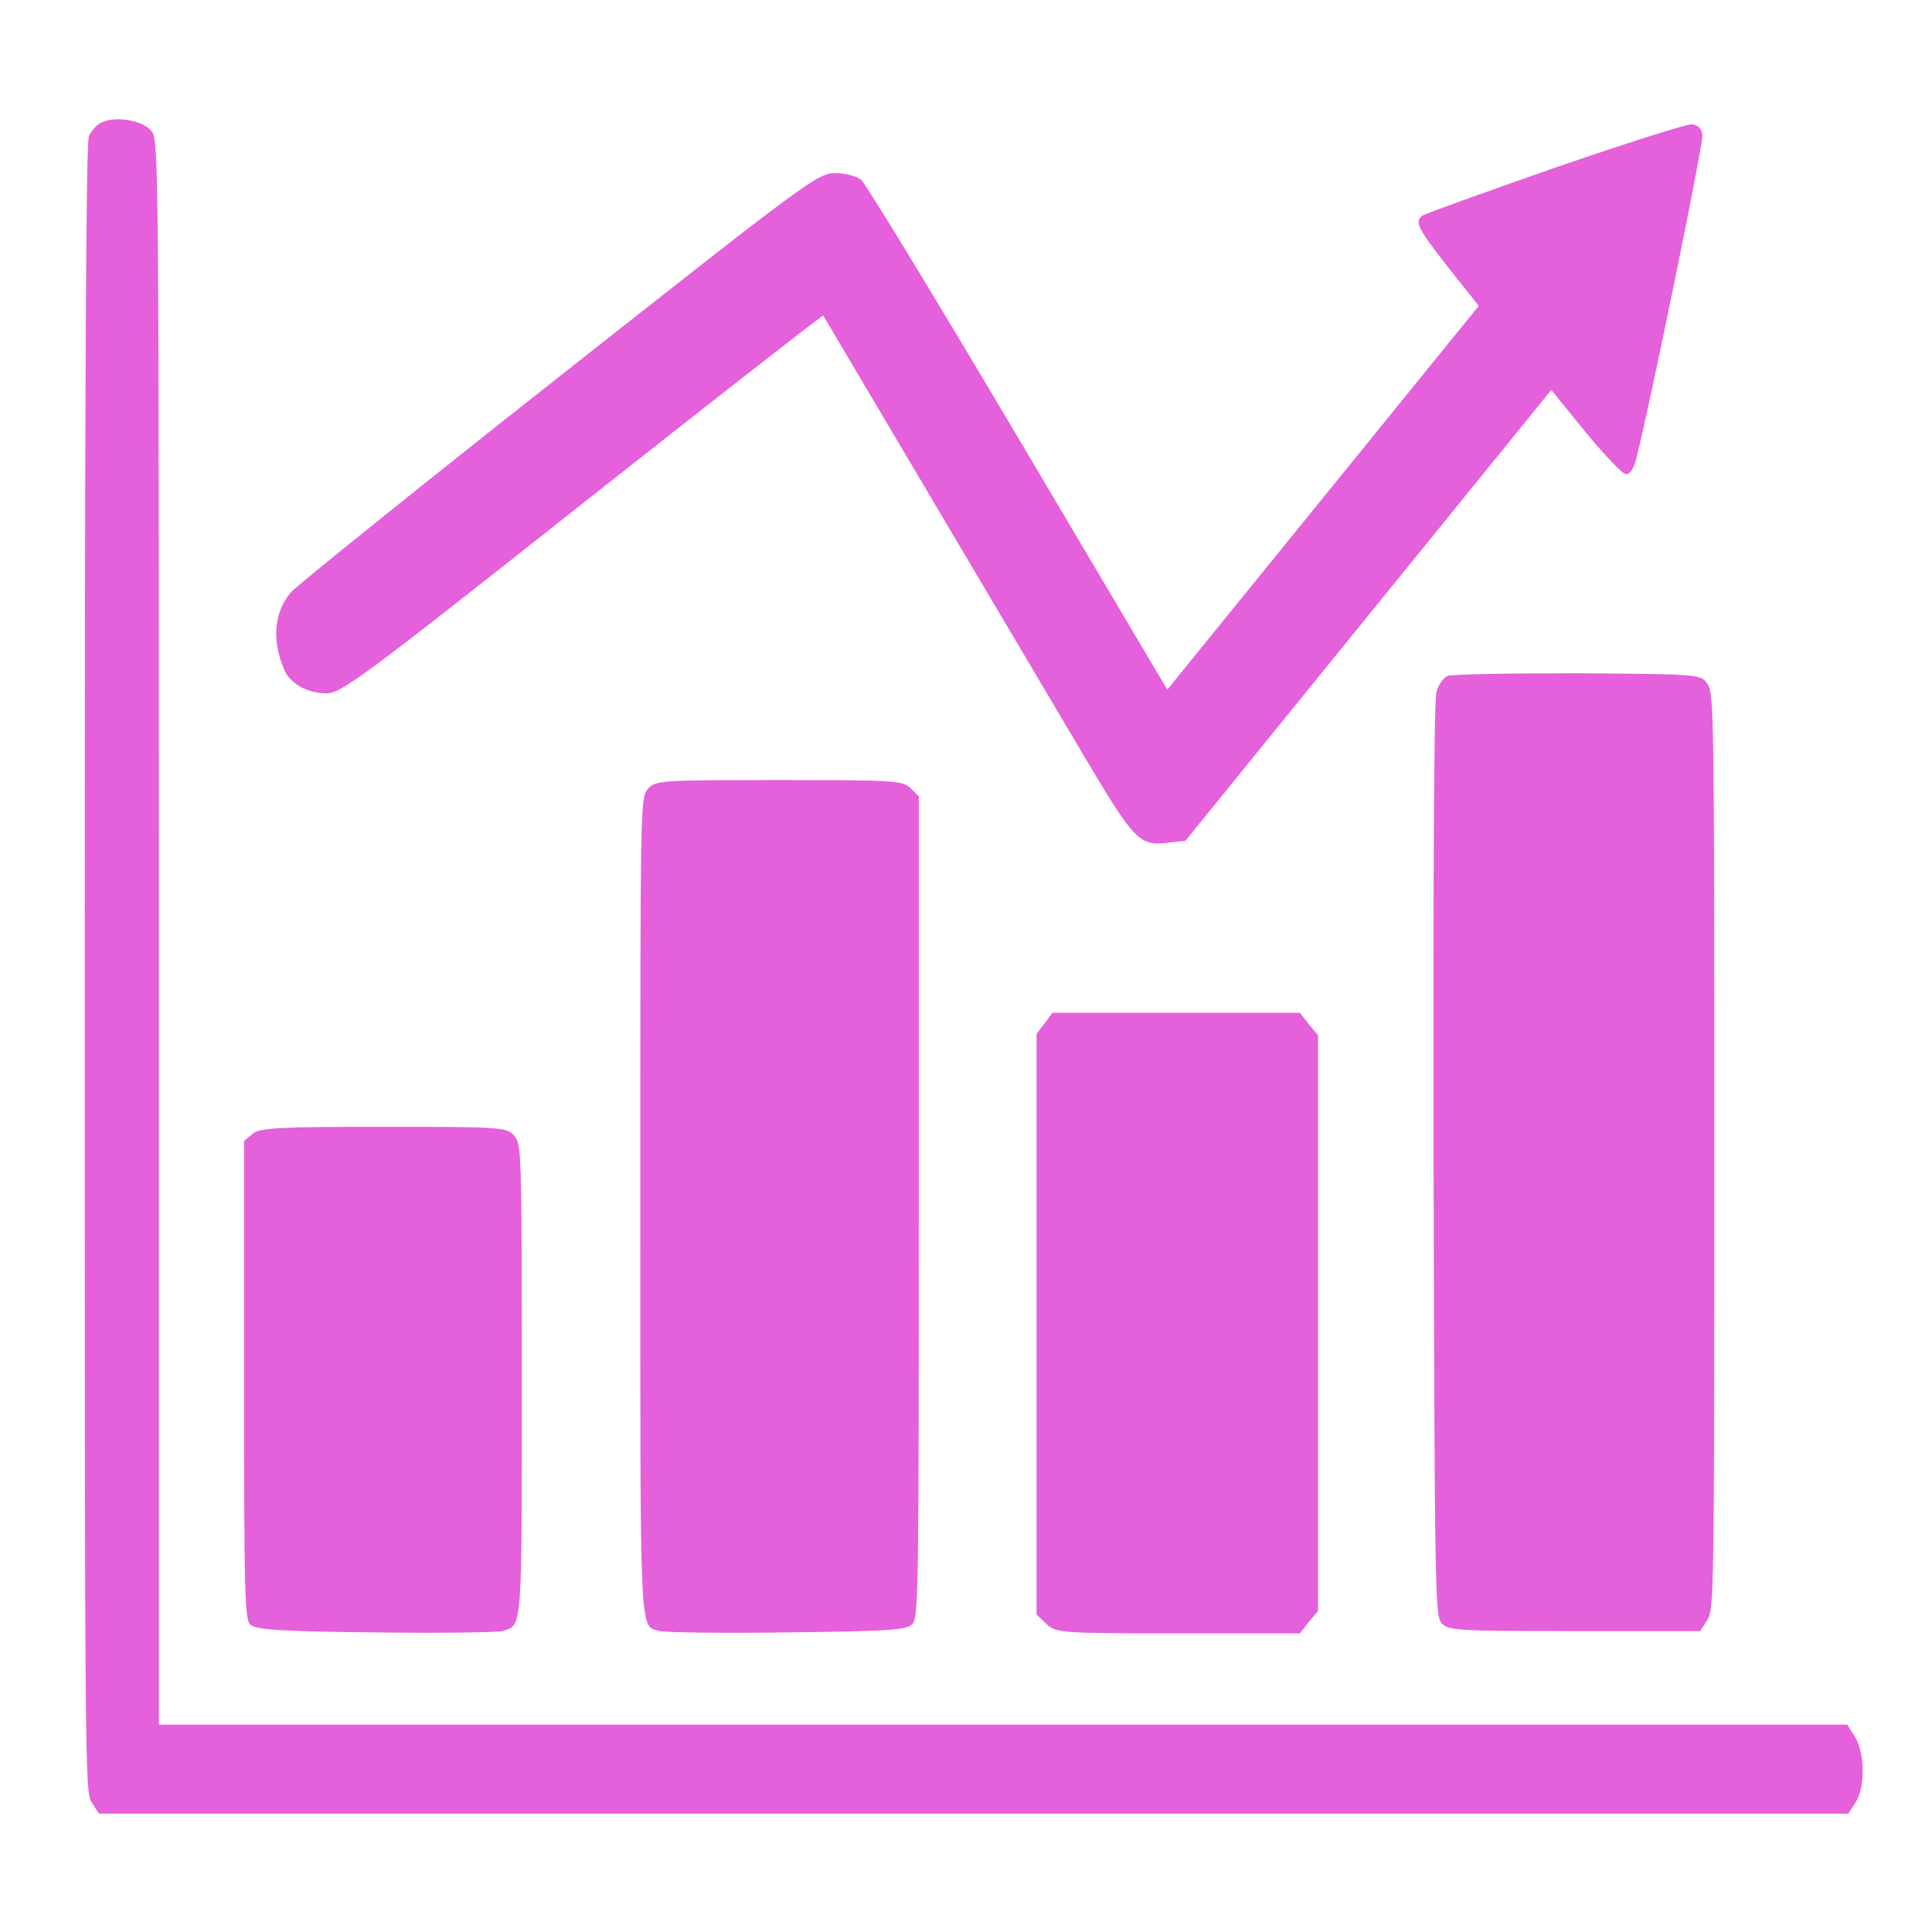 <?xml version="1.0" encoding="UTF-8" standalone="no"?>
<!-- Svg Vector Icons : http://www.onlinewebfonts.com/icon -->

<svg
   xmlns:dc="http://purl.org/dc/elements/1.1/"
   xmlns:cc="http://creativecommons.org/ns#"
   xmlns:rdf="http://www.w3.org/1999/02/22-rdf-syntax-ns#"
   xmlns:svg="http://www.w3.org/2000/svg"
   xmlns="http://www.w3.org/2000/svg"
   xmlns:sodipodi="http://sodipodi.sourceforge.net/DTD/sodipodi-0.dtd"
   xmlns:inkscape="http://www.inkscape.org/namespaces/inkscape"
   version="1.1"
   x="0px"
   y="0px"
   viewBox="0 0 1000 1000"
   enable-background="new 0 0 1000 1000"
   xml:space="preserve"
   id="svg20"
   sodipodi:docname="chart.svg"
   inkscape:version="0.92.4 (5da689c313, 2019-01-14)"><defs
   id="defs24" /><sodipodi:namedview
   pagecolor="#ffffff"
   bordercolor="#666666"
   borderopacity="1"
   objecttolerance="10"
   gridtolerance="10"
   guidetolerance="10"
   inkscape:pageopacity="0"
   inkscape:pageshadow="2"
   inkscape:window-width="1920"
   inkscape:window-height="991"
   id="namedview22"
   showgrid="false"
   inkscape:zoom="0.236"
   inkscape:cx="500"
   inkscape:cy="500"
   inkscape:window-x="-9"
   inkscape:window-y="-9"
   inkscape:window-maximized="1"
   inkscape:current-layer="svg20" />
<g
   id="g18"
   style="fill:#e560db;fill-opacity:1"
   transform="matrix(0.939,0,0,1.157,34.504,-78.265)"><g
     transform="matrix(0.1,0,0,-0.1,0,511)"
     id="g16"
     style="fill:#e560db;fill-opacity:1"><path
       d="m 187.8,3883.6 c -24.5,-10.2 -53.1,-36.7 -65.3,-59.2 C 106.1,3795.8 100,2666.9 100,100.9 c 0,-3596.9 0,-3684.7 38.8,-3731.7 l 38.8,-49 h 4821.8 4821.8 l 38.8,49 c 55.1,67.4 53.1,224.6 -4.1,296 l -40.8,53.1 H 5160.6 508.3 V 258.1 c 0,3386.7 -2,3541.8 -36.7,3584.7 -40.9,51 -204.2,75.5 -283.8,40.8 z"
       id="path4"
       style="fill:#e560db;fill-opacity:1"
       inkscape:connector-curvature="0" /><path
       d="m 8204.3,3683.5 c -387.9,-110.2 -716.5,-206.2 -730.8,-214.3 -44.9,-28.6 -26.5,-57.2 142.9,-232.7 L 7783.8,3065 6926.4,2207.6 6067,1348.2 5246.3,2473 c -451.1,618.5 -841,1137.1 -865.5,1155.4 -24.5,16.3 -87.8,30.6 -142.9,30.6 -98,0 -144.9,-28.6 -1522.9,-910.5 -781.9,-500.1 -1445.3,-935 -1478,-963.5 -93.9,-89.8 -108.2,-214.3 -36.8,-349.1 32.7,-61.3 128.6,-104.1 230.7,-104.1 81.7,0 191.9,65.3 1412.6,849.2 726.7,465.4 1324.9,845.1 1326.9,841 12.3,-16.3 1247.3,-1710.7 1437.1,-1969.9 C 5879,680.6 5911.7,650 6056.6,662.2 l 110.3,10.2 1008.4,1008.4 1008.4,1008.4 189.9,-189.8 c 104.1,-102.1 204.1,-187.8 222.5,-187.8 20.4,0 42.9,26.5 55.1,67.4 71.4,224.6 371.5,1412.6 365.4,1449.4 -4.1,30.6 -22.5,44.9 -57.2,49 -28.3,2.1 -367.2,-85.7 -755.1,-193.9 z"
       id="path6"
       style="fill:#e560db;fill-opacity:1"
       inkscape:connector-curvature="0" /><path
       d="m 7610.3,1409.4 c -20.4,-8.2 -49,-38.8 -59.2,-69.4 -14.3,-34.7 -18.4,-769.6 -16.3,-2092.4 6.1,-1925 8.1,-2039.4 42.9,-2074.1 32.7,-34.7 91.9,-36.7 730.8,-36.7 h 696.1 l 38.8,49 c 36.8,47 38.8,110.2 38.8,2094.5 0,1945.4 -2,2049.6 -36.7,2092.4 -36.7,44.9 -38.8,44.9 -716.5,49 -373.7,0 -696.3,-4.1 -718.7,-12.3 z"
       id="path8"
       style="fill:#e560db;fill-opacity:1"
       inkscape:connector-curvature="0" /><path
       d="m 3202.9,903.1 c -40.8,-40.8 -40.8,-67.4 -40.8,-1865.8 0,-1986.3 -6.1,-1872 108.2,-1900.5 24.5,-6.1 340.9,-10.2 702.3,-6.1 579.8,6.1 661.4,10.2 692,40.8 30.6,30.6 32.7,185.8 32.7,1865.8 V 870.5 l -44.9,36.8 c -40.8,34.7 -100,36.7 -726.7,36.7 -655.4,0 -684,-2.1 -722.8,-40.9 z"
       id="path10"
       style="fill:#e560db;fill-opacity:1"
       inkscape:connector-curvature="0" /><path
       d="m 5391.3,-144.1 -44.9,-47 v -1298.3 -1300.4 l 53.1,-40.8 c 53.1,-40.8 77.6,-42.9 726.7,-42.9 h 671.6 l 49,51 51,49 v 1288.1 1288.1 l -51,49 -49,51 H 6116 5434.2 Z"
       id="path12"
       style="fill:#e560db;fill-opacity:1"
       inkscape:connector-curvature="0" /><path
       d="m 1022.7,-640.1 -44.9,-30.6 v -1067.6 c 0,-969.7 4.1,-1071.7 34.7,-1096.2 26.5,-22.5 169.4,-30.6 687.9,-34.7 361.3,-4.1 675.7,0 700.2,6.1 112.3,26.5 108.2,-12.2 108.2,1124.8 0,1022.7 -2,1051.3 -40.8,1090.1 -38.8,38.8 -67.4,40.8 -720.6,40.8 -581.8,-0.1 -685.9,-4.2 -724.7,-32.7 z"
       id="path14"
       style="fill:#e560db;fill-opacity:1"
       inkscape:connector-curvature="0" /></g></g>
</svg>